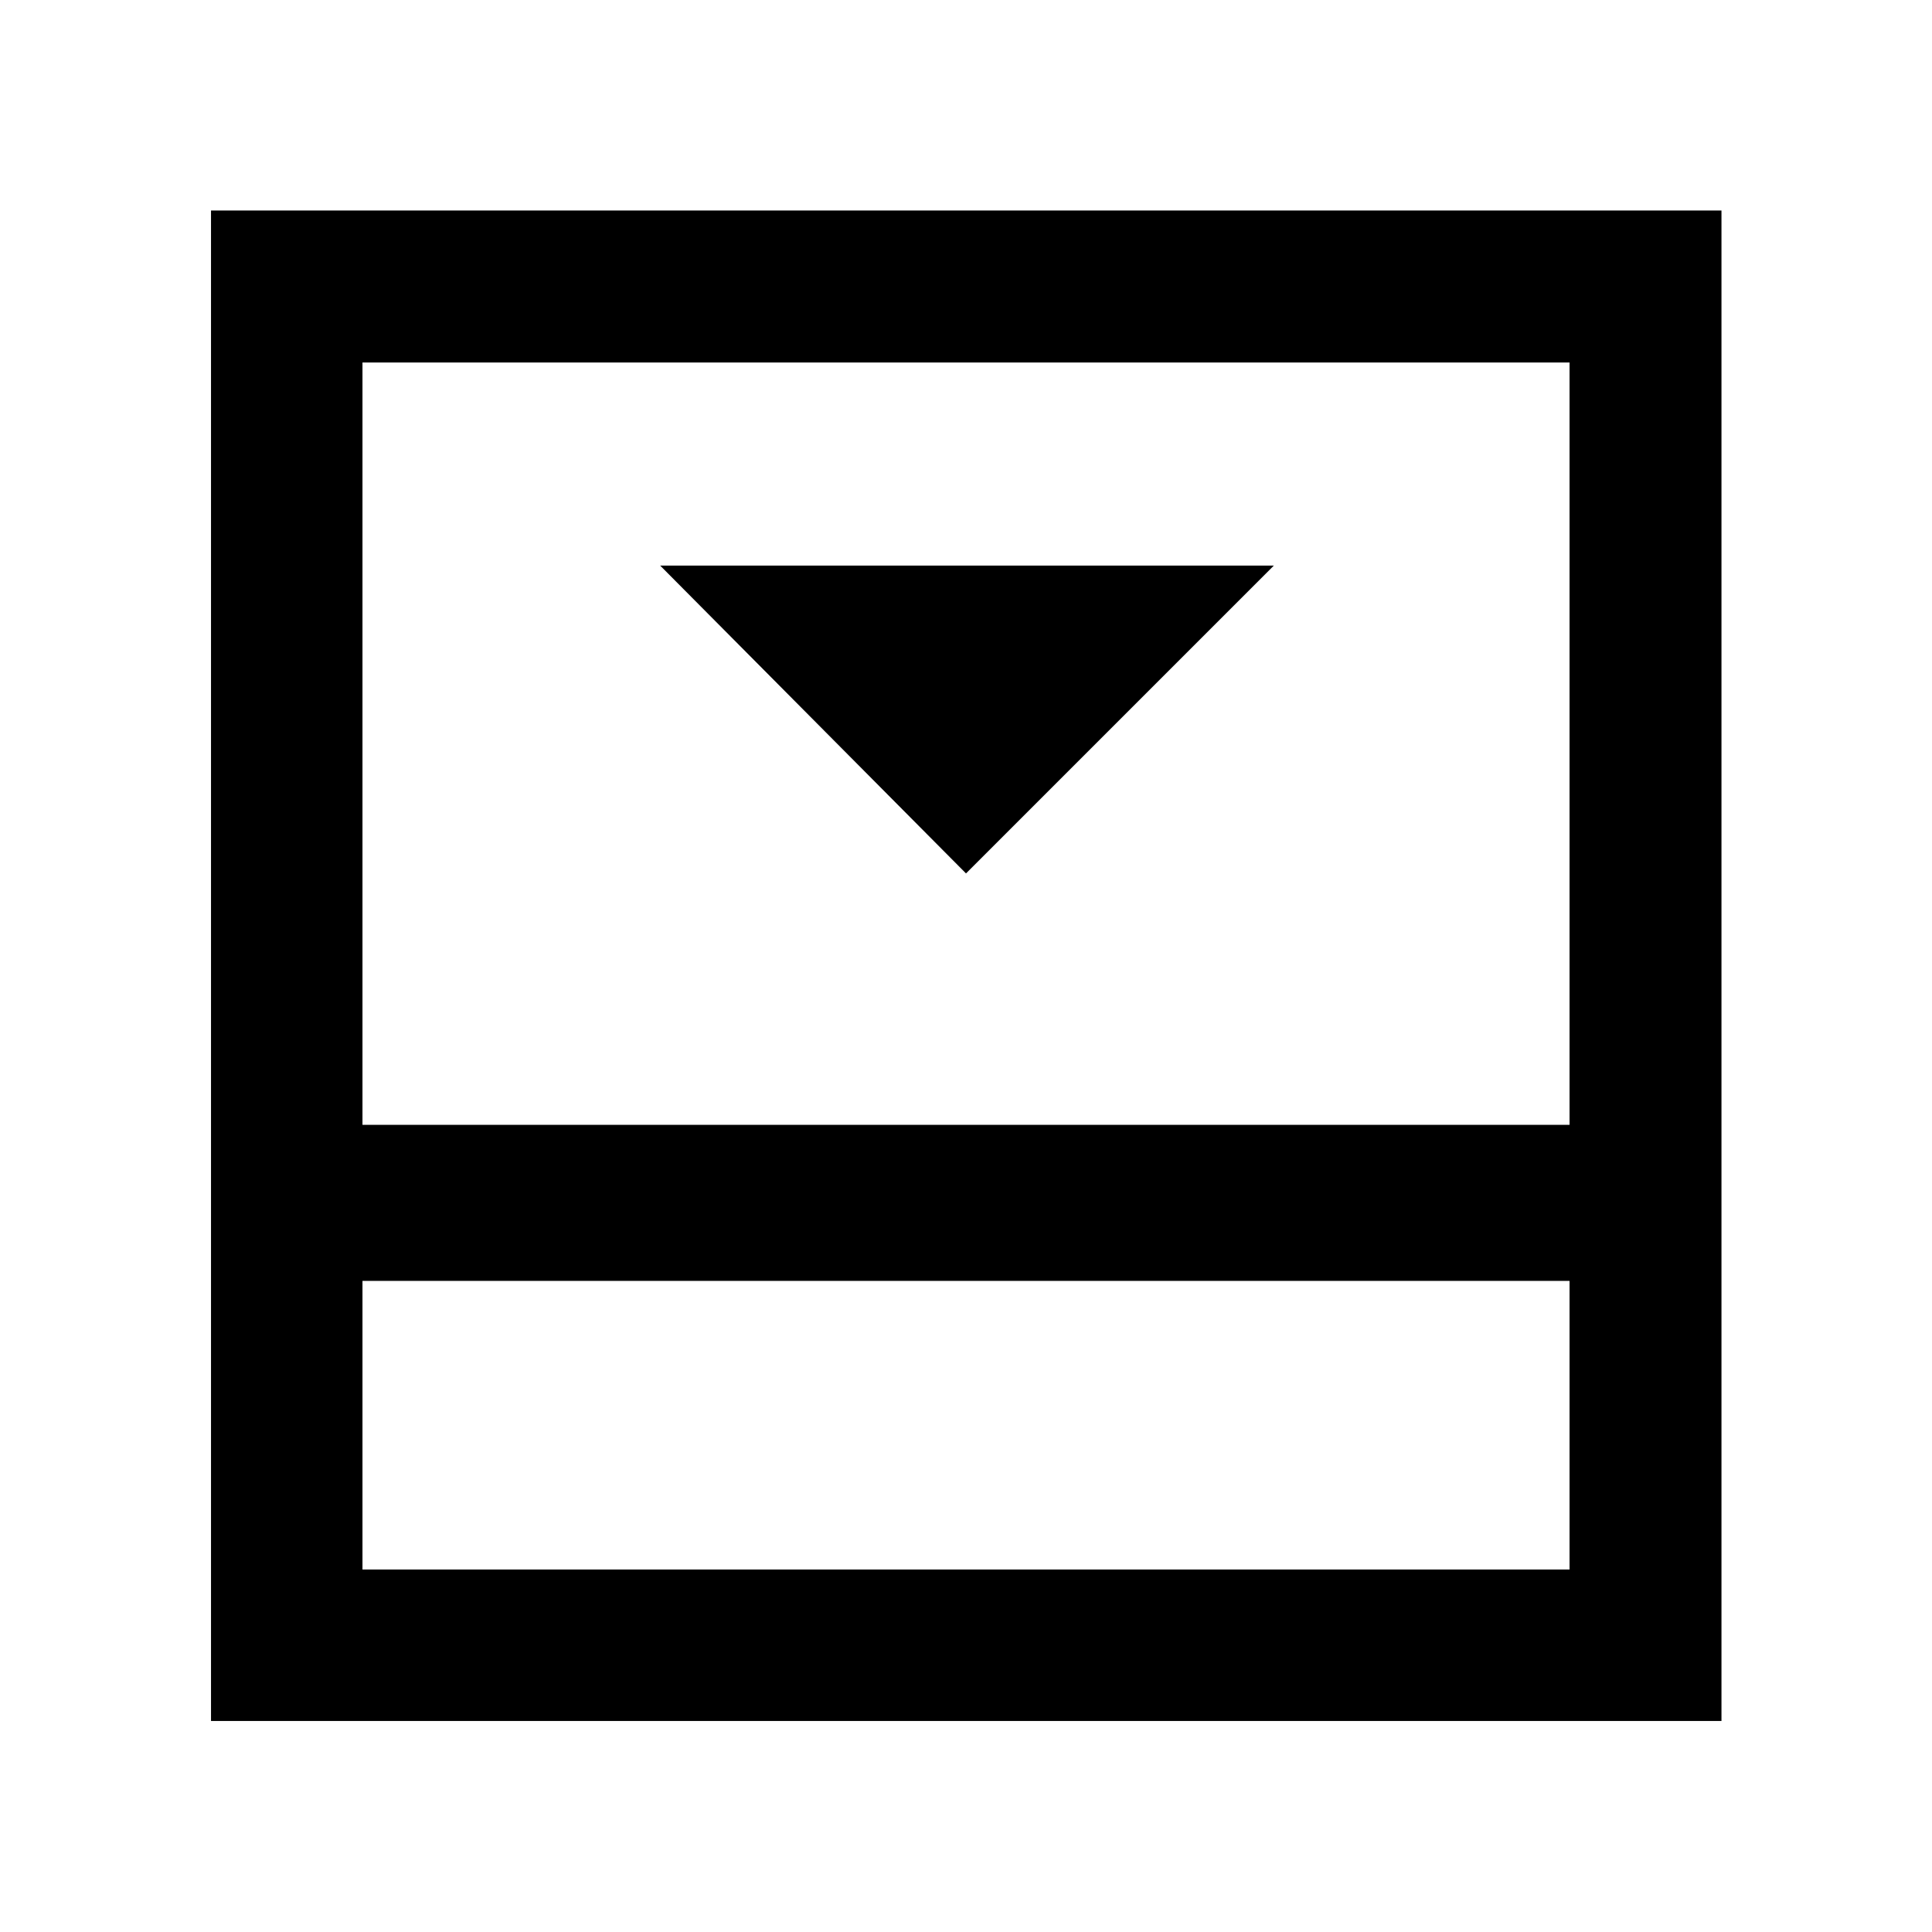 <svg xmlns="http://www.w3.org/2000/svg" height="48" viewBox="0 96 960 960" width="48"><path d="m480 530 152.957-152.957H328.043L480 530ZM180.109 875.891h599.782V732.478H180.109v143.413Zm0-220.956h599.782V276.109H180.109v378.826Zm0 77.543v143.413-143.413Zm-75.261 218.674V200.609h750.543v750.543H104.848Z"/></svg>